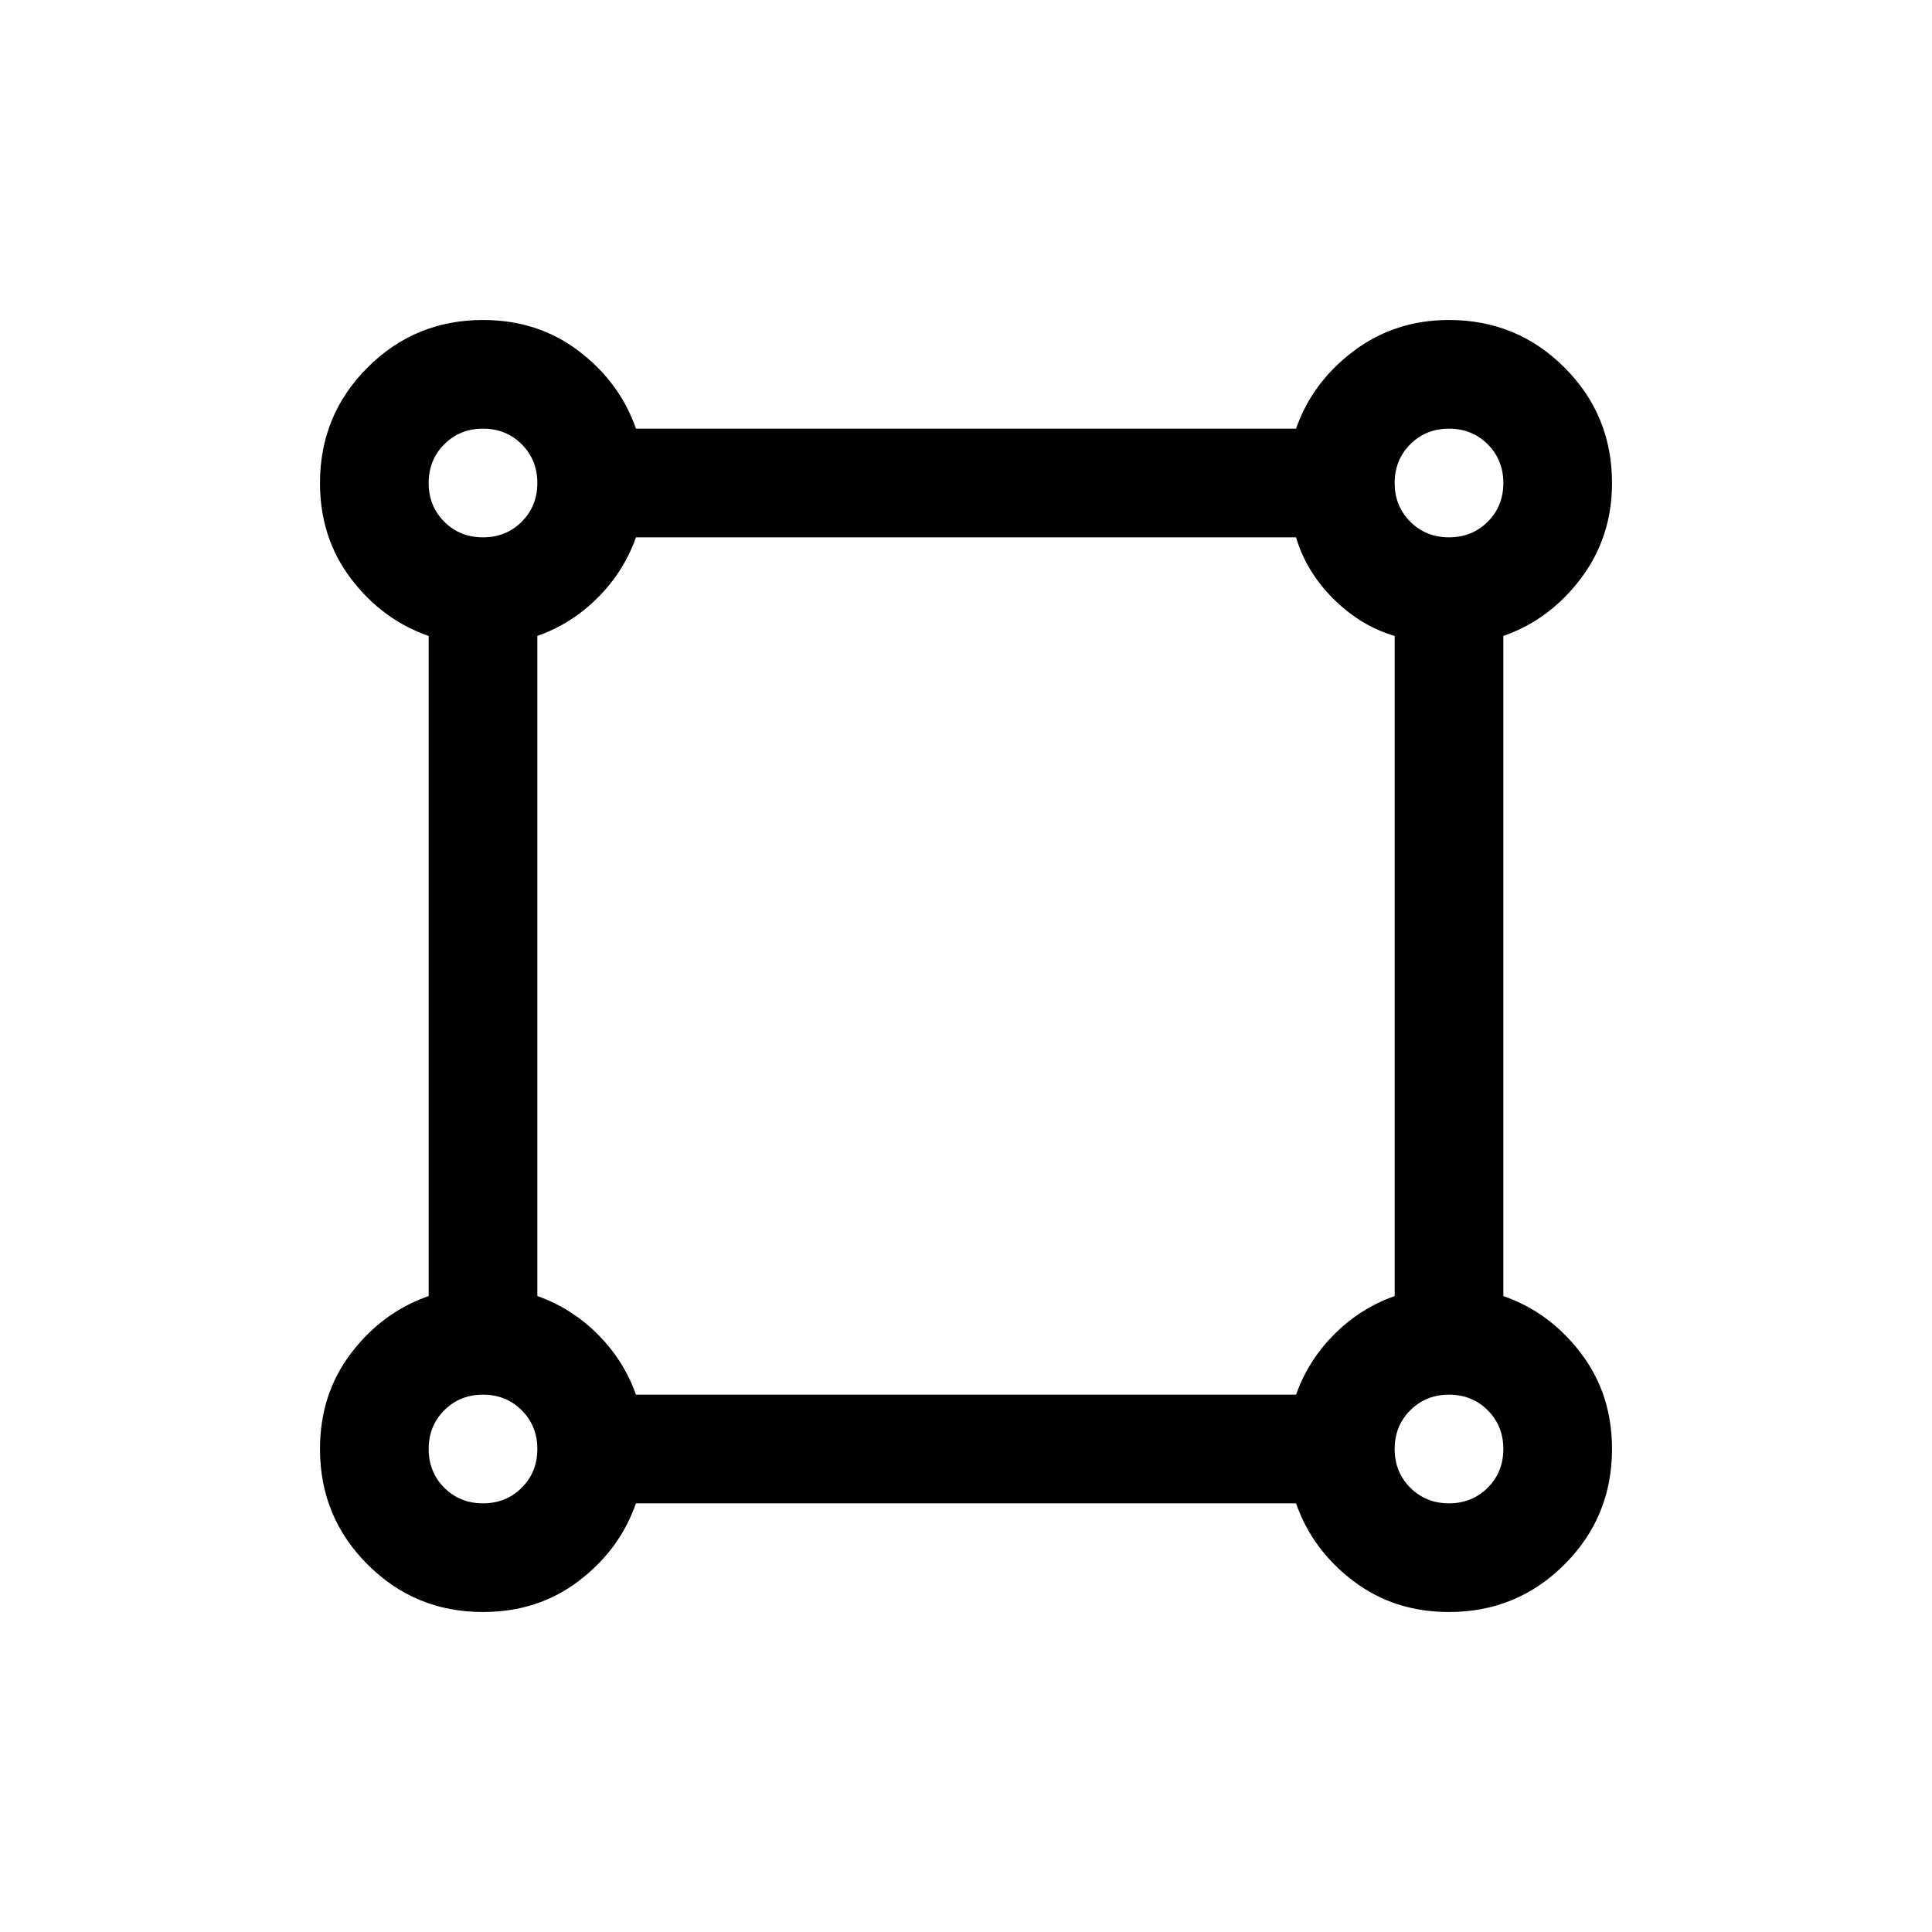 <svg xmlns="http://www.w3.org/2000/svg" height="24" viewBox="0 -960 960 960" width="24"><path d="M240-159q-33.75 0-57.37-23.63Q159-206.25 159-240q0-27.34 15.5-47.67Q190-308 213-316v-328q-23-8-38.5-28.33T159-720q0-33.75 23.63-57.38Q206.25-801 240-801q27.34 0 47.67 15.5Q308-770 316-747h328q8-23 28.53-38.5Q693.07-801 720-801q33.75 0 57.38 23.62Q801-753.75 801-720q0 26.93-15.5 47.47Q770-652 747-644v328q23 8 38.5 28.33T801-240q0 33.75-23.62 57.37Q753.75-159 720-159q-27.34 0-47.67-15.5Q652-190 644-213H316q-8 23-28.33 38.5T240-159Zm0-534q11.48 0 19.24-7.76Q267-708.53 267-720q0-11.47-7.76-19.24Q251.48-747 240-747q-11.48 0-19.24 7.76Q213-731.47 213-720q0 11.47 7.76 19.24Q228.52-693 240-693Zm480 0q11.47 0 19.24-7.76Q747-708.53 747-720q0-11.47-7.76-19.24Q731.47-747 720-747q-11.47 0-19.24 7.76Q693-731.47 693-720q0 11.47 7.76 19.24Q708.53-693 720-693ZM316-267h328q6-17 19-30t30-19v-328q-17-5-30.5-18.5T644-693H316q-6 17-19 30t-30 19v328q17 6 30 19t19 30Zm404 54q11.47 0 19.24-7.76Q747-228.52 747-240q0-11.48-7.76-19.24Q731.47-267 720-267q-11.47 0-19.24 7.76Q693-251.48 693-240q0 11.48 7.76 19.24Q708.53-213 720-213Zm-480 0q11.48 0 19.24-7.76Q267-228.52 267-240q0-11.48-7.76-19.24Q251.48-267 240-267q-11.48 0-19.24 7.76Q213-251.48 213-240q0 11.48 7.76 19.24Q228.52-213 240-213Zm0-507Zm480 0Zm0 480Zm-480 0Z"/></svg>